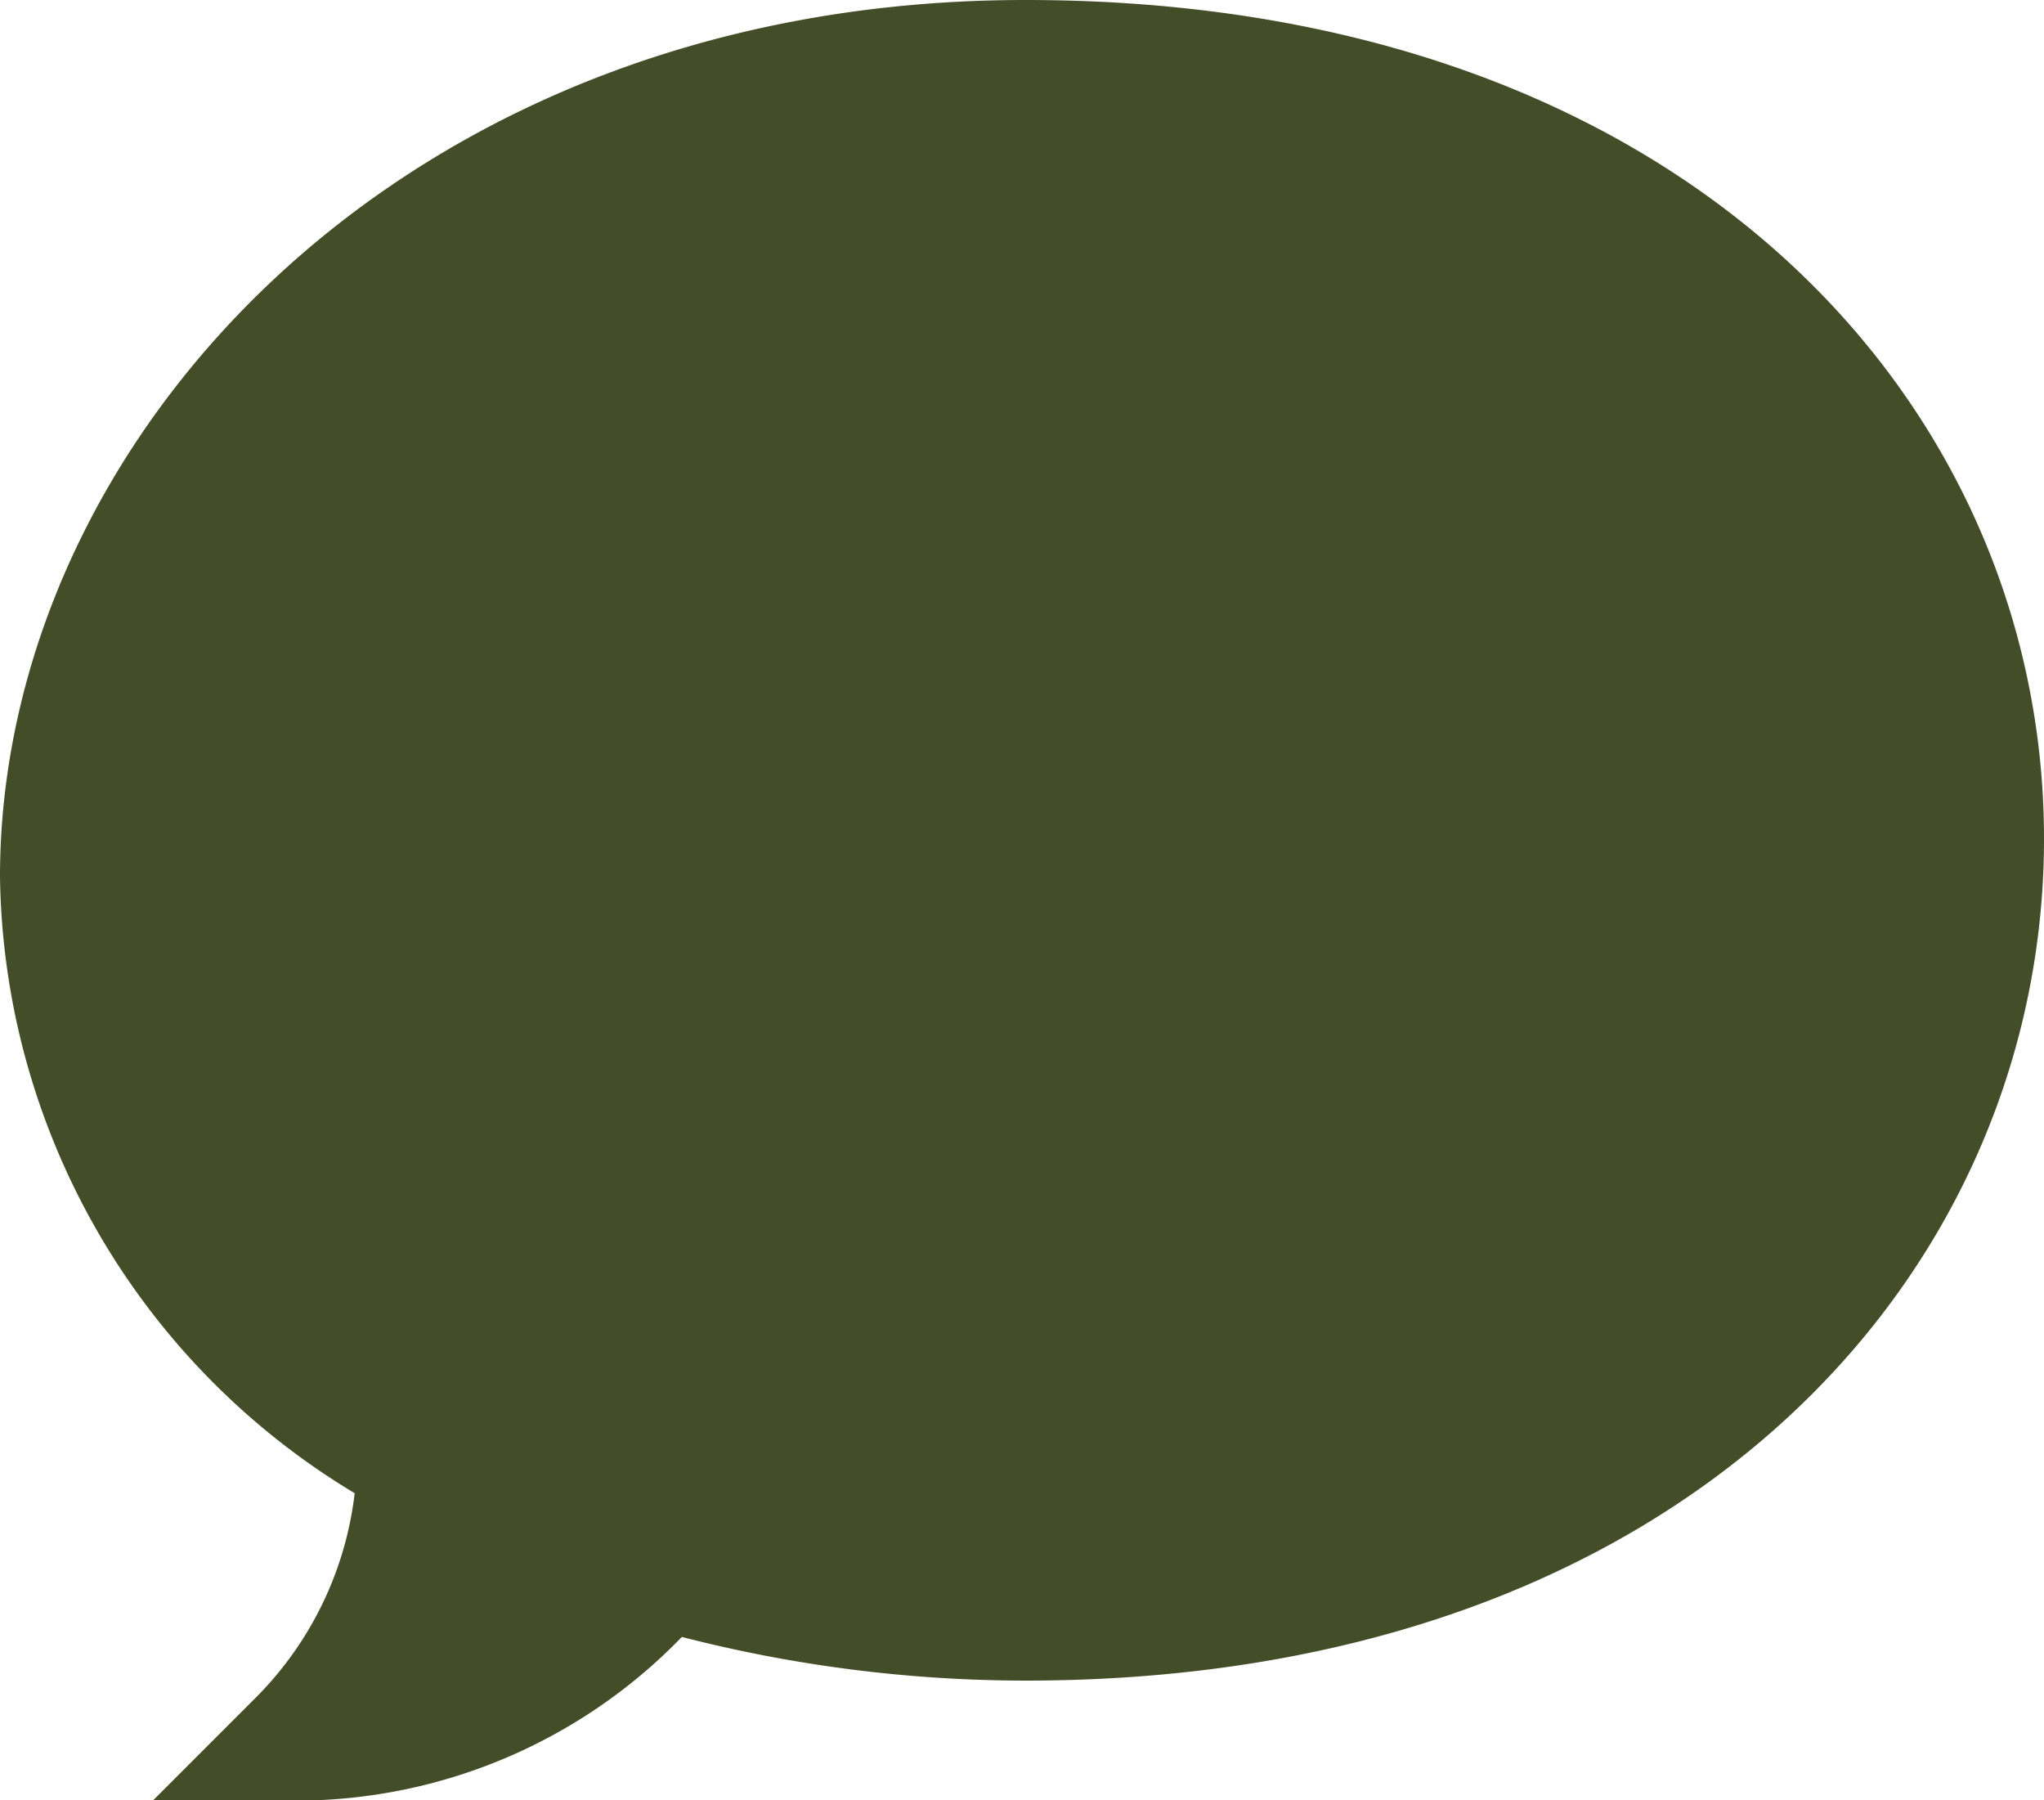 <svg xmlns="http://www.w3.org/2000/svg" width="17" height="14.968" viewBox="0 0 17 14.968">
  <g id="Speech_Bubble_48_" transform="translate(0 -30.548)">
    <g id="Group_765" data-name="Group 765" transform="translate(0 30.548)">
      <path id="Path_1754" data-name="Path 1754" d="M2.475,45.516h-1.2l.852-.852a2.882,2.882,0,0,0,.823-1.7A6.075,6.075,0,0,1,0,37.839c0-3.616,3.324-7.291,8.529-7.291,5.514,0,8.471,3.382,8.471,6.974,0,3.616-2.988,7-8.471,7a11.49,11.49,0,0,1-2.858-.363,4.464,4.464,0,0,1-3.2,1.361Z" transform="translate(0 -30.548)" fill="#434e28"/>
    </g>
  </g>
</svg>
